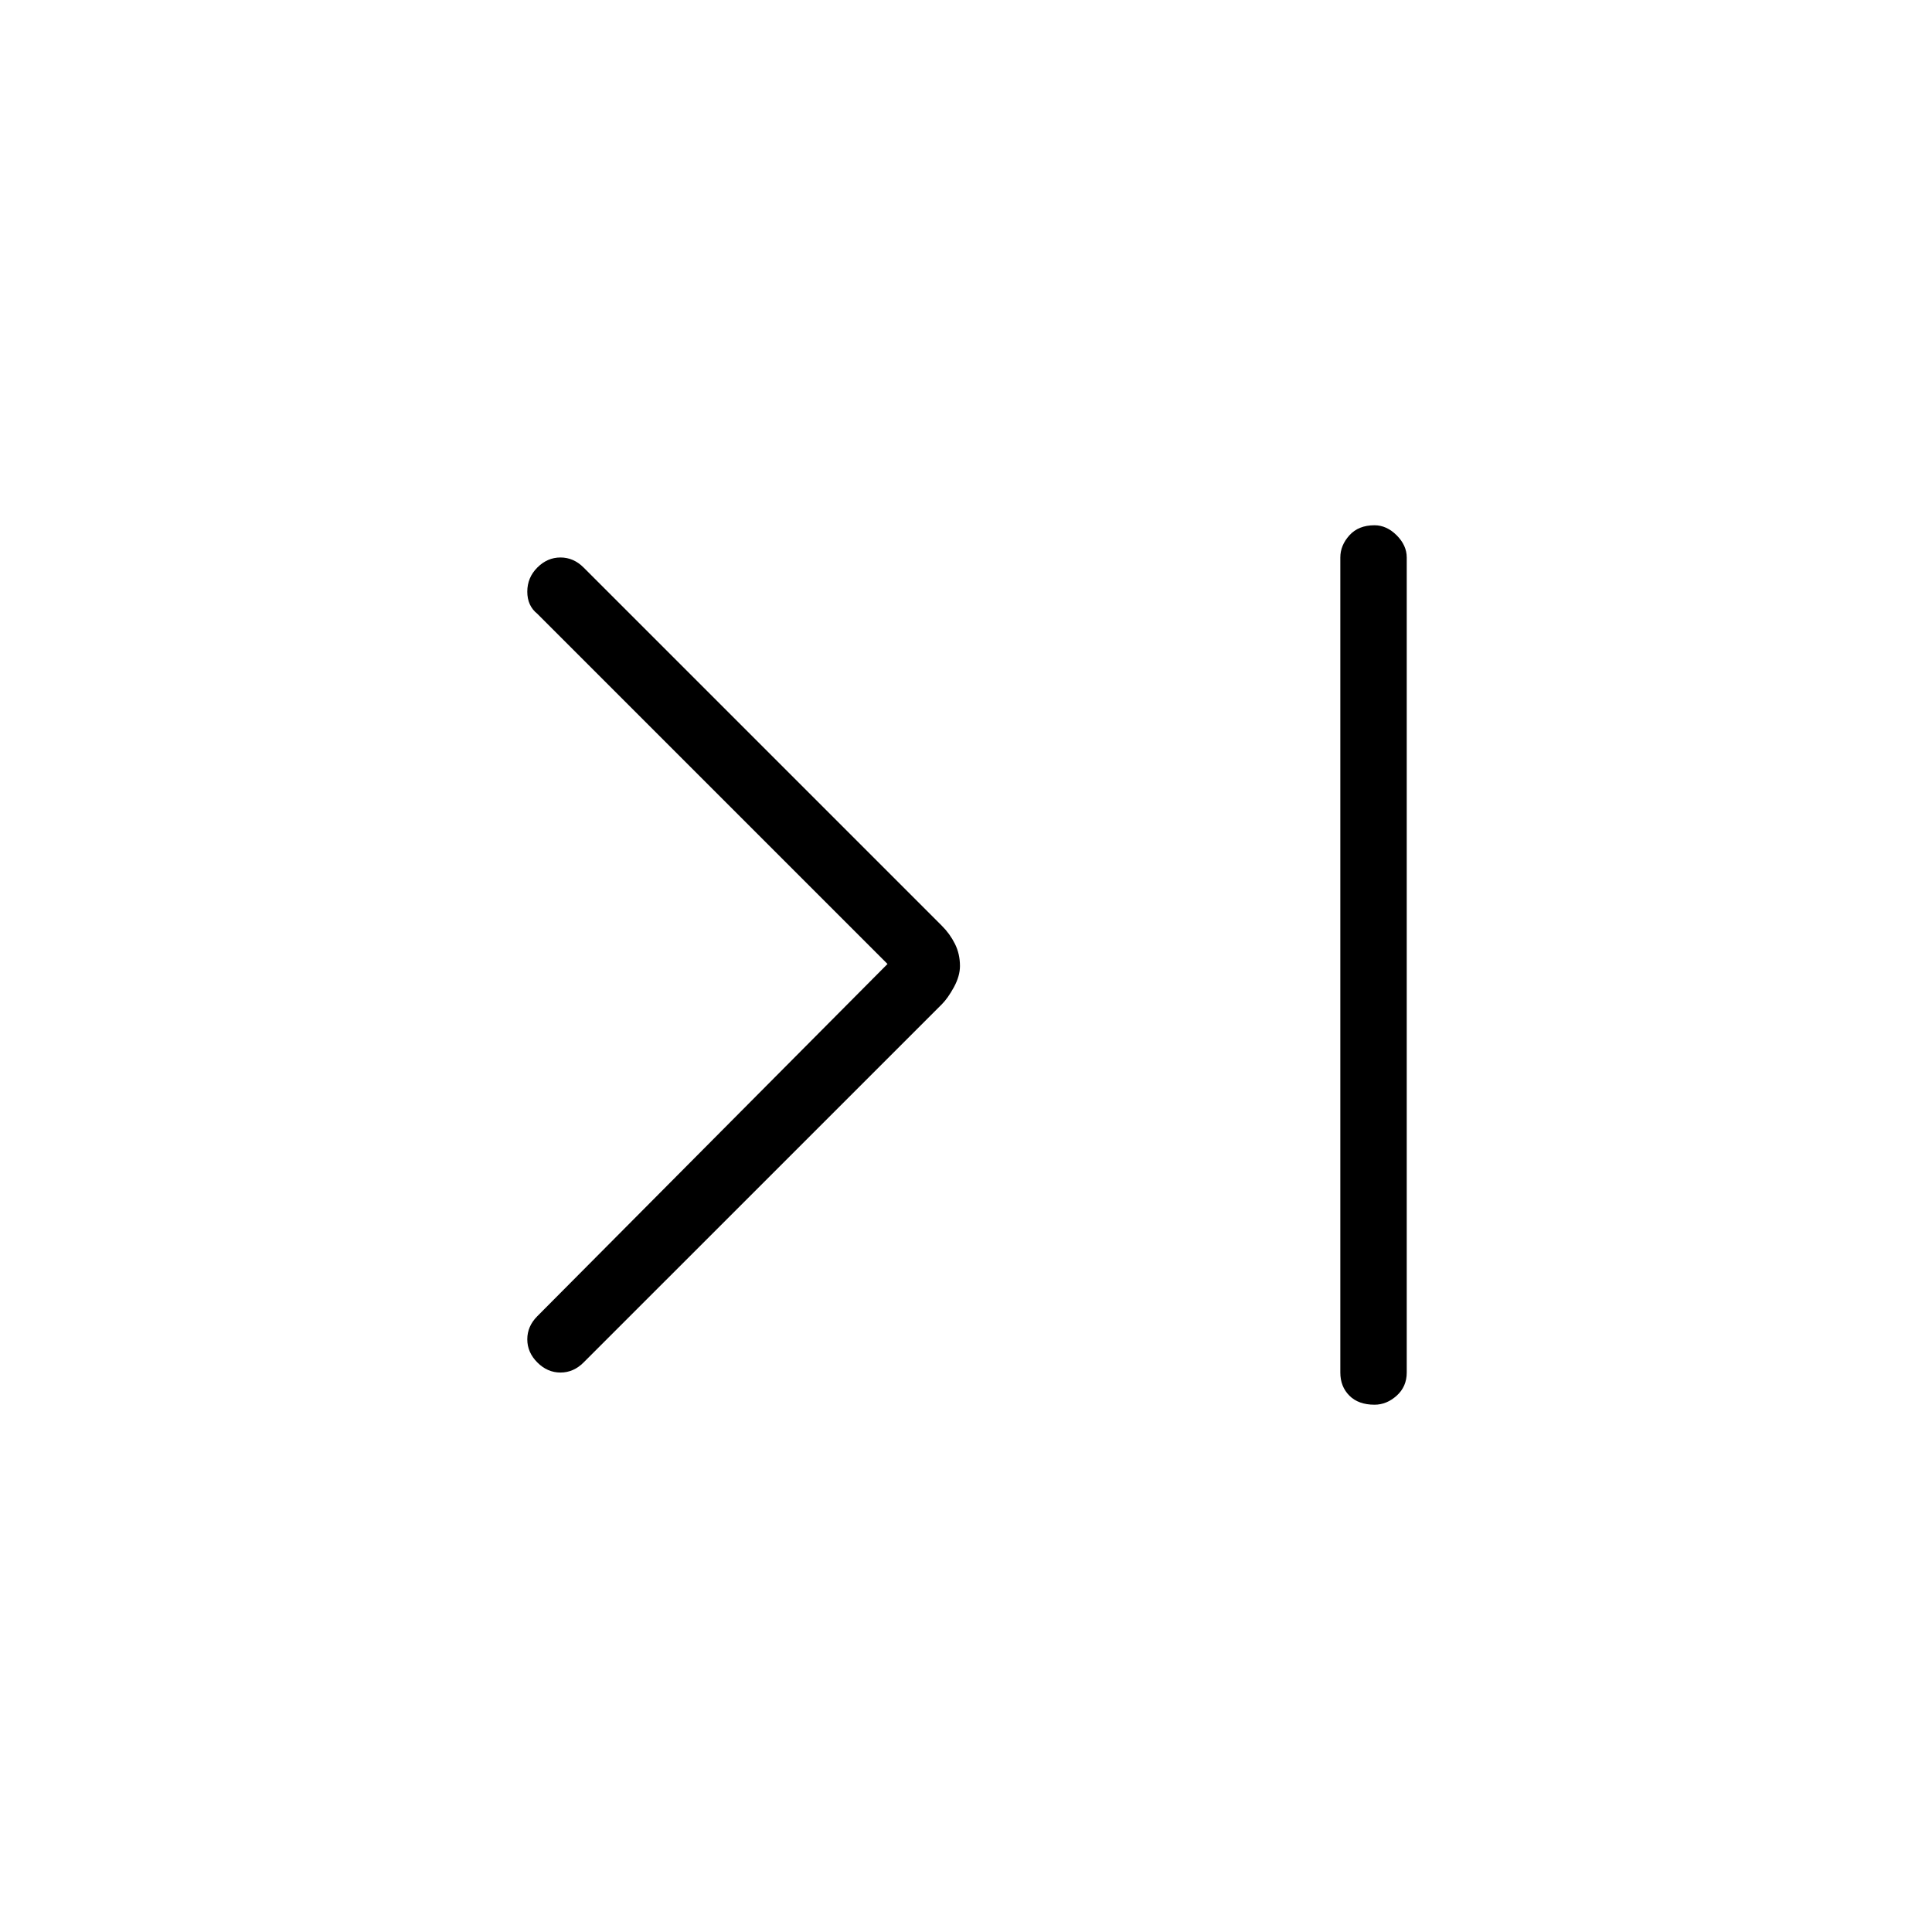 <svg xmlns="http://www.w3.org/2000/svg" height="40" width="40"><path d="M11.125 28.208Q10.917 28 10.917 27.729Q10.917 27.458 11.125 27.25L18.375 19.958L11.125 12.708Q10.917 12.542 10.917 12.25Q10.917 11.958 11.125 11.75Q11.333 11.542 11.604 11.542Q11.875 11.542 12.083 11.75L19.5 19.167Q19.667 19.333 19.771 19.542Q19.875 19.75 19.875 20Q19.875 20.208 19.75 20.438Q19.625 20.667 19.5 20.792L12.083 28.208Q11.875 28.417 11.604 28.417Q11.333 28.417 11.125 28.208ZM28.458 29.083Q28.125 29.083 27.938 28.896Q27.75 28.708 27.75 28.417V11.542Q27.75 11.292 27.938 11.083Q28.125 10.875 28.458 10.875Q28.708 10.875 28.917 11.083Q29.125 11.292 29.125 11.542V28.417Q29.125 28.708 28.917 28.896Q28.708 29.083 28.458 29.083Z"/></svg>